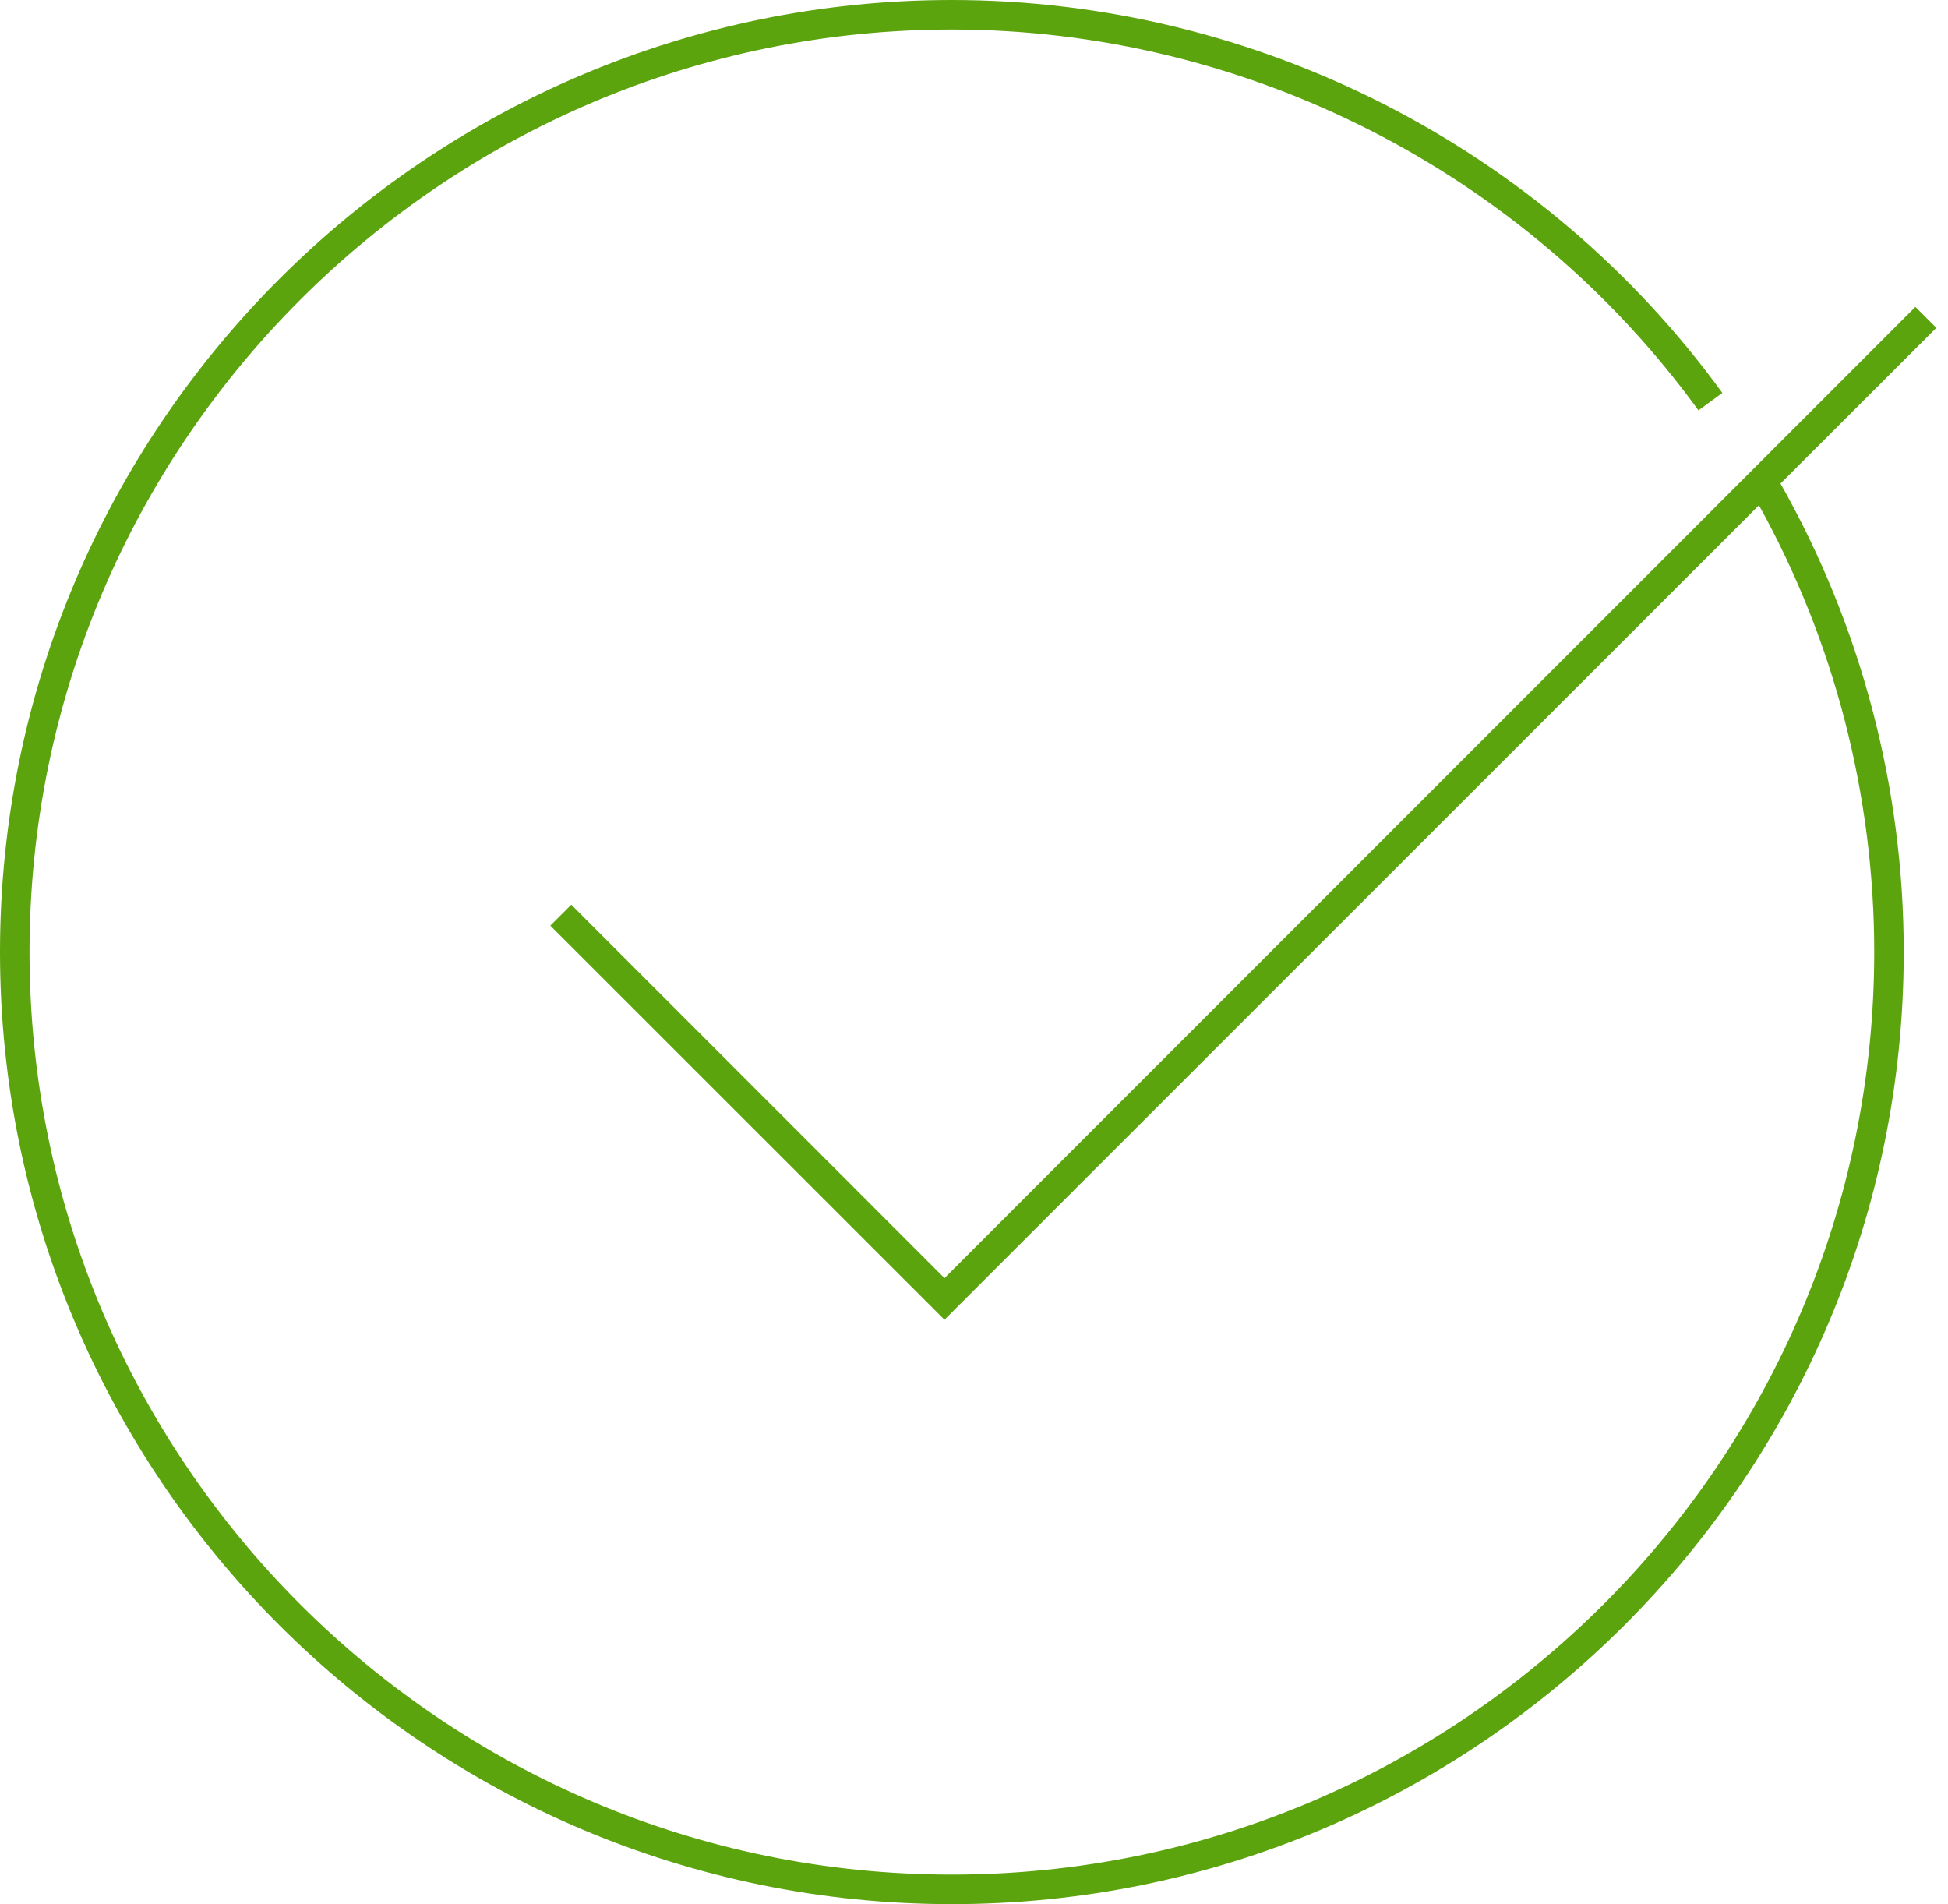 <?xml version="1.0" encoding="utf-8"?>
<!-- Generator: Avocode 2.4.5 - http://avocode.com -->
<svg height="129" width="132" xmlns:xlink="http://www.w3.org/1999/xlink" xmlns="http://www.w3.org/2000/svg" viewBox="0 0 132 129">
    <path fill="#5ca40d" fill-rule="evenodd" d="M 131.21 22.21 L 129.79 20.79 L 64 86.59 L 38.71 61.29 L 37.29 62.71 L 64 89.41 L 119.19 34.23 C 124.3 43.45 127 53.88 127 64.5 C 127 98.96 98.96 127 64.5 127 C 30.04 127 2 98.96 2 64.5 C 2 30.04 30.04 2 64.5 2 C 84.44 2 103.35 11.64 115.09 27.8 L 116.71 26.62 C 104.6 9.95 85.08 0 64.5 0 C 28.94 0 0 28.94 0 64.5 C 0 100.07 28.94 129 64.5 129 C 100.07 129 129 100.07 129 64.5 C 129 53.35 126.11 42.4 120.65 32.76 L 131.21 22.21 Z M 131.21 22.21" />
</svg>